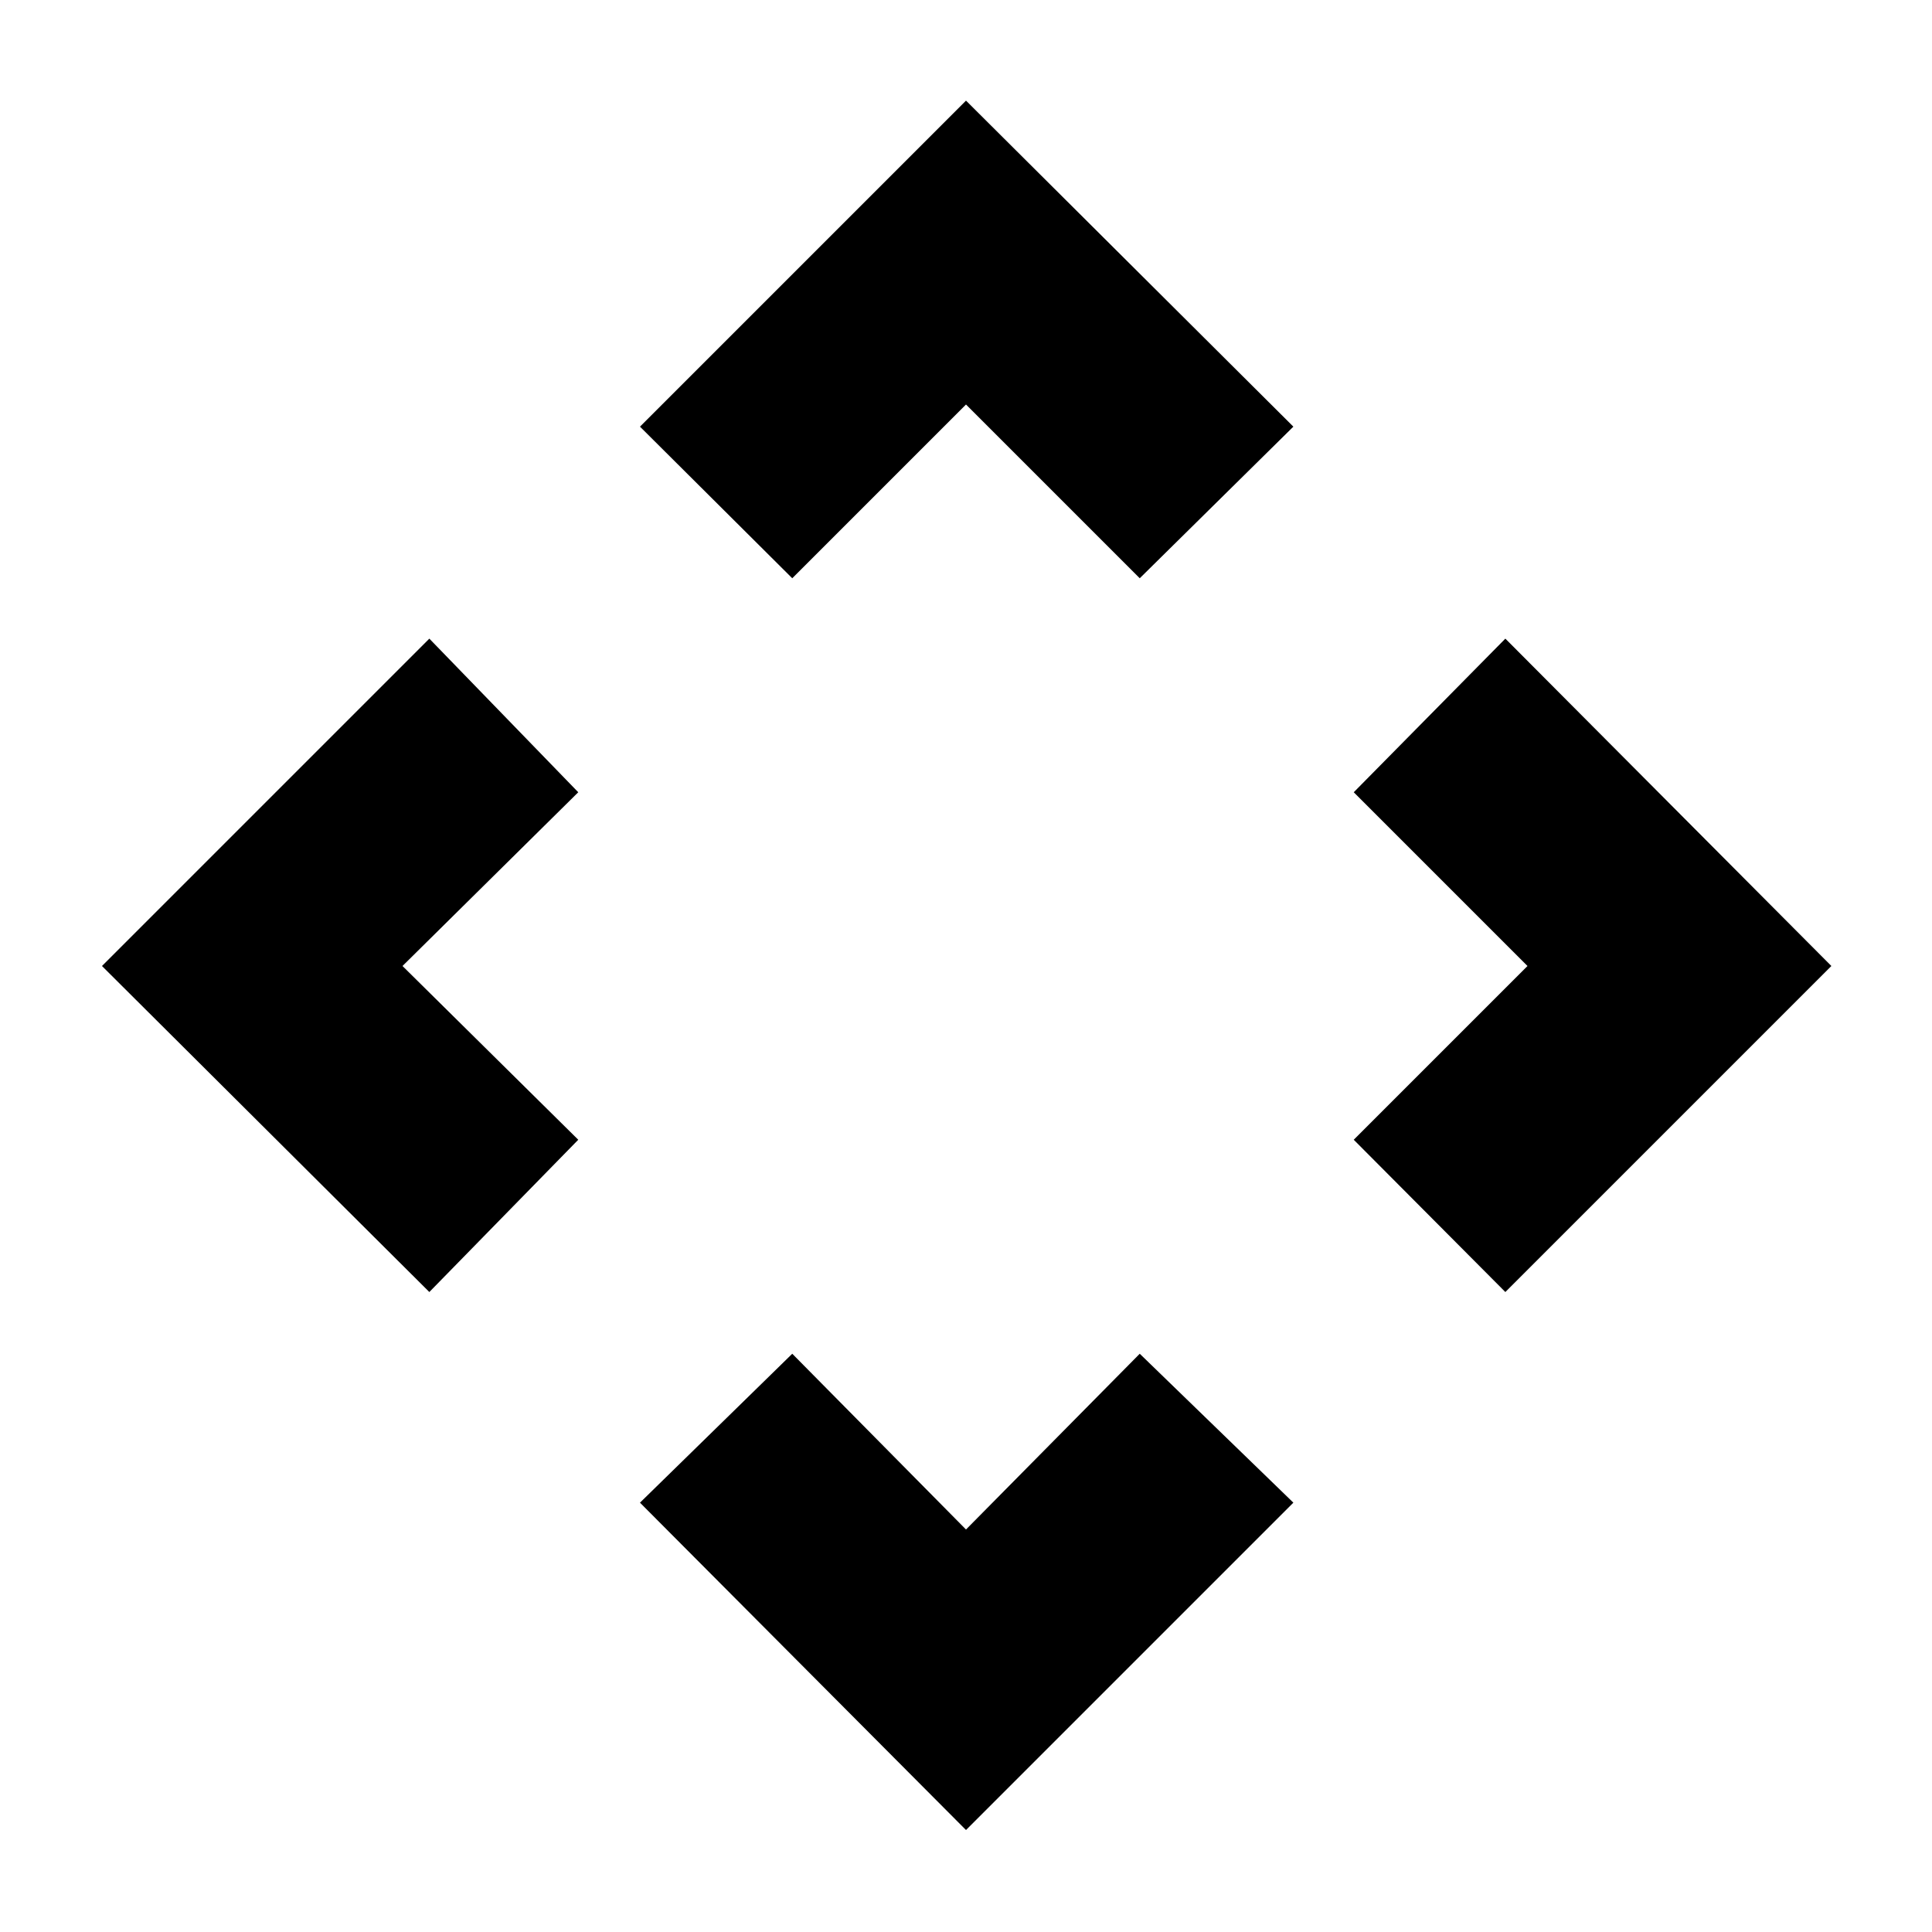 <svg xmlns="http://www.w3.org/2000/svg" height="40" viewBox="0 -960 960 960" width="40"><path d="m480-199.999 86.333-87.334 76.333 74L480-50.667 318.001-213.333l75.666-74L480-199.999ZM199.999-480l87.334 86.333-74 75.666L50.667-480l162.666-162.666 74 76.333L199.999-480Zm559.002 0-86.334-86.333L748-642.666 910-480 748-318.001l-75.333-75.666L759.001-480ZM480-759.001l-86.333 86.334L318.001-748 480-910l162.666 162-76.333 75.333L480-759.001Z"/></svg>